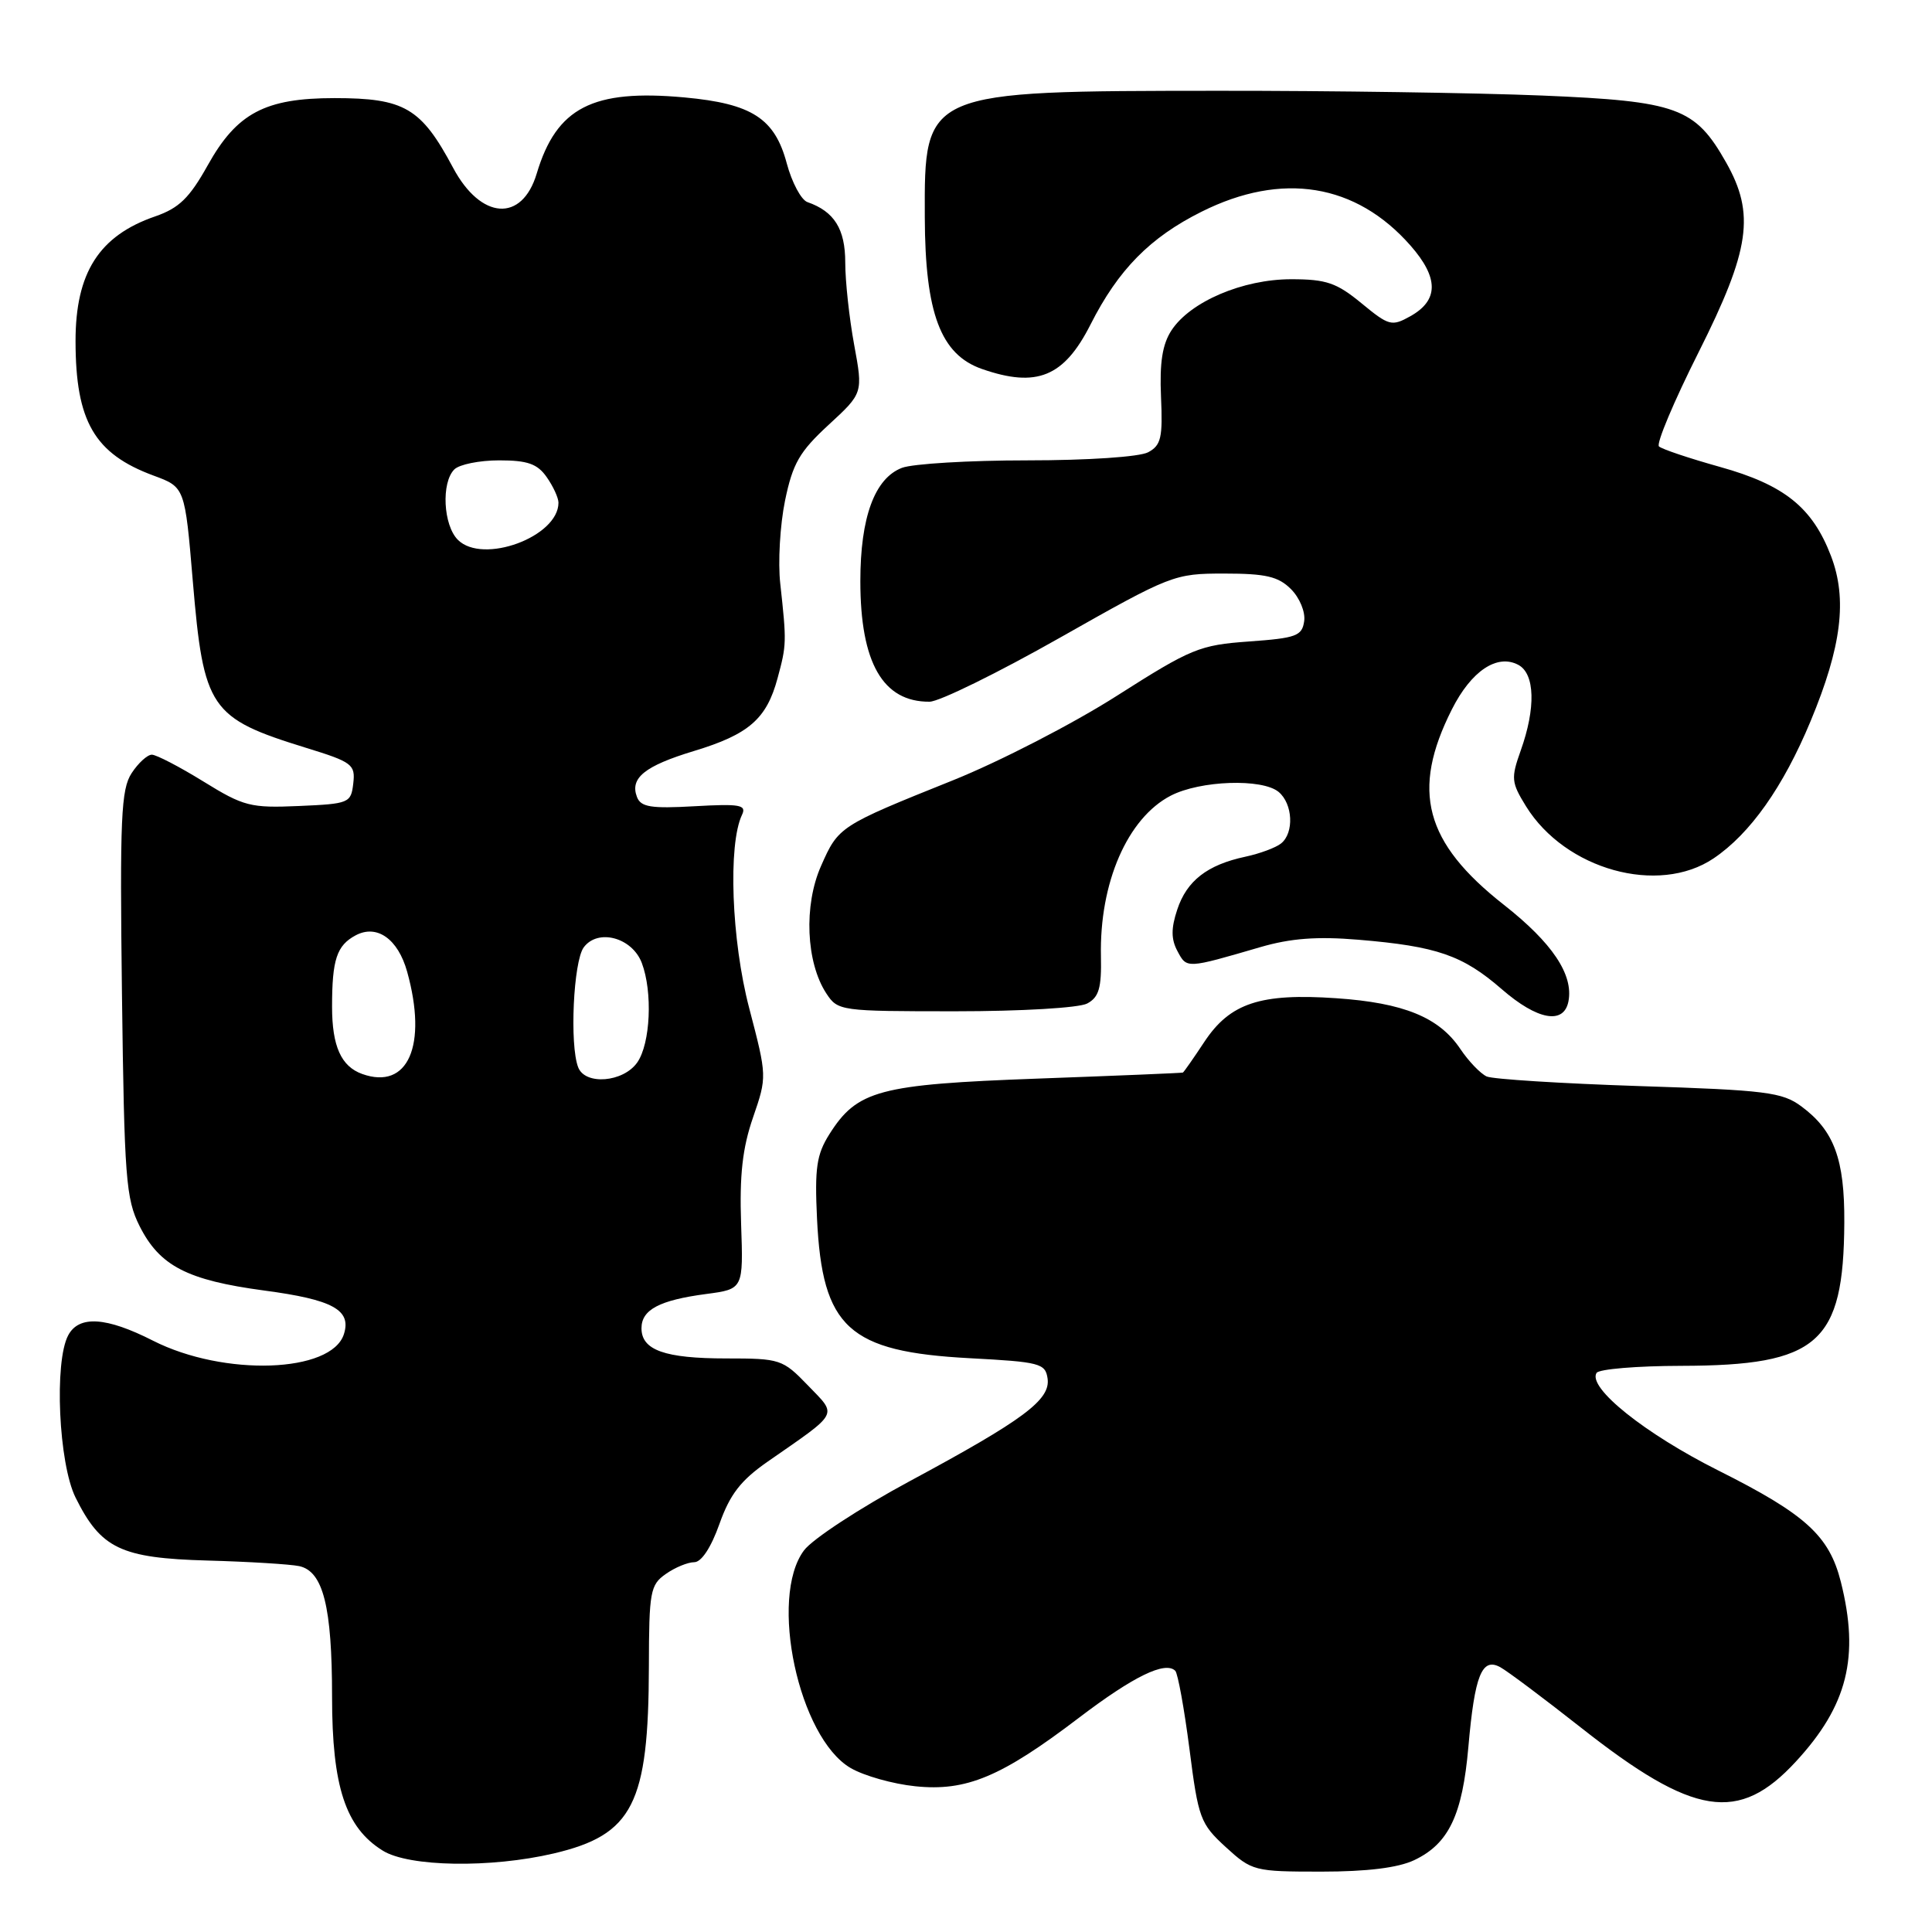 <?xml version="1.0" encoding="UTF-8" standalone="no"?>
<!DOCTYPE svg PUBLIC "-//W3C//DTD SVG 1.1//EN" "http://www.w3.org/Graphics/SVG/1.1/DTD/svg11.dtd" >
<svg xmlns="http://www.w3.org/2000/svg" xmlns:xlink="http://www.w3.org/1999/xlink" version="1.1" viewBox="0 0 256 256">
 <g >
 <path fill="currentColor"
d=" M 187.39 246.48 C 191.97 244.31 193.78 240.51 194.57 231.45 C 195.40 221.97 196.36 219.58 198.79 220.91 C 199.73 221.42 204.55 225.03 209.50 228.93 C 224.44 240.70 230.39 241.64 237.97 233.41 C 244.81 226.00 246.42 219.54 243.92 209.60 C 242.38 203.49 239.26 200.65 227.69 194.85 C 217.94 189.96 210.34 183.87 211.55 181.92 C 211.86 181.41 216.93 180.99 222.81 180.98 C 240.94 180.94 244.29 177.99 244.38 162.00 C 244.43 153.59 243.03 149.81 238.69 146.60 C 236.16 144.72 234.00 144.45 217.19 143.91 C 206.91 143.57 197.82 143.00 197.00 142.64 C 196.18 142.27 194.60 140.63 193.50 138.99 C 190.69 134.80 186.00 132.88 177.05 132.27 C 167.01 131.58 162.99 132.91 159.59 138.04 C 158.15 140.22 156.87 142.05 156.74 142.12 C 156.61 142.18 147.95 142.54 137.50 142.92 C 116.45 143.69 113.58 144.46 109.89 150.30 C 108.20 152.99 107.94 154.77 108.26 161.50 C 108.96 175.95 112.43 179.11 128.50 179.97 C 137.78 180.46 138.52 180.65 138.81 182.66 C 139.21 185.48 135.67 188.12 120.53 196.27 C 113.94 199.82 107.64 203.94 106.53 205.44 C 101.85 211.71 105.83 230.26 112.71 234.27 C 114.47 235.30 118.33 236.39 121.29 236.69 C 128.04 237.39 132.67 235.45 142.97 227.61 C 150.19 222.12 154.40 220.07 155.73 221.39 C 156.07 221.74 156.92 226.40 157.61 231.75 C 158.78 240.94 159.05 241.66 162.41 244.74 C 165.89 247.92 166.19 248.00 175.08 248.00 C 181.16 248.00 185.26 247.49 187.39 246.48 Z  M 73.38 245.59 C 83.87 243.12 85.94 239.05 85.98 220.81 C 86.00 210.90 86.16 210.00 88.22 208.56 C 89.44 207.70 91.14 207.00 91.99 207.00 C 92.94 207.00 94.22 205.06 95.33 201.93 C 96.72 198.01 98.16 196.15 101.71 193.68 C 111.32 187.00 110.98 187.65 107.05 183.57 C 103.71 180.11 103.38 180.00 96.24 180.00 C 88.08 180.00 85.00 178.90 85.00 176.00 C 85.00 173.54 87.38 172.28 93.58 171.46 C 98.50 170.81 98.50 170.81 98.20 162.16 C 97.98 155.70 98.38 152.12 99.78 148.07 C 101.64 142.66 101.64 142.63 99.27 133.57 C 96.92 124.59 96.45 111.89 98.32 107.97 C 98.95 106.65 98.07 106.49 92.04 106.83 C 86.25 107.16 84.91 106.94 84.40 105.60 C 83.44 103.09 85.43 101.49 91.96 99.51 C 99.23 97.31 101.58 95.26 103.03 89.87 C 104.23 85.44 104.24 85.11 103.39 77.34 C 103.07 74.51 103.36 69.56 104.02 66.34 C 105.04 61.40 105.94 59.85 109.80 56.29 C 114.36 52.09 114.36 52.09 113.18 45.68 C 112.53 42.15 112.00 37.25 112.00 34.79 C 112.00 30.34 110.55 28.02 106.99 26.78 C 106.16 26.49 104.93 24.18 104.25 21.65 C 102.66 15.68 99.62 13.73 90.70 12.91 C 78.52 11.79 73.74 14.25 71.12 22.99 C 69.17 29.51 63.71 29.13 60.03 22.22 C 55.80 14.29 53.60 13.00 44.32 13.00 C 35.12 13.00 31.38 14.98 27.52 21.91 C 25.10 26.24 23.72 27.58 20.57 28.67 C 13.13 31.23 10.00 36.14 10.01 45.22 C 10.02 55.83 12.52 60.13 20.35 63.02 C 24.50 64.55 24.50 64.55 25.55 77.03 C 26.98 93.93 27.80 95.15 40.55 99.09 C 46.69 100.98 47.10 101.30 46.81 103.81 C 46.51 106.41 46.26 106.51 39.60 106.80 C 33.19 107.08 32.29 106.85 26.95 103.55 C 23.79 101.60 20.71 100.00 20.12 100.00 C 19.53 100.00 18.32 101.10 17.44 102.45 C 16.04 104.59 15.87 108.39 16.16 131.70 C 16.47 156.12 16.68 158.85 18.50 162.47 C 21.16 167.75 24.80 169.63 35.00 171.00 C 44.11 172.21 46.59 173.57 45.57 176.78 C 43.93 181.93 29.69 182.42 20.28 177.65 C 14.07 174.49 10.46 174.27 9.04 176.93 C 7.16 180.44 7.77 193.91 10.01 198.43 C 13.37 205.20 16.00 206.46 27.50 206.78 C 33.00 206.93 38.47 207.27 39.65 207.52 C 42.82 208.21 44.00 212.89 44.00 224.83 C 44.00 236.74 45.79 242.17 50.72 245.22 C 54.19 247.38 65.03 247.55 73.38 245.59 Z  M 207.83 132.67 C 208.50 129.14 205.69 124.94 199.28 119.90 C 188.76 111.64 186.94 104.78 192.38 94.00 C 194.95 88.90 198.38 86.60 201.19 88.10 C 203.39 89.28 203.52 93.81 201.50 99.46 C 200.20 103.12 200.25 103.67 202.20 106.83 C 207.40 115.24 219.74 118.67 227.06 113.74 C 231.91 110.47 236.28 104.29 239.92 95.54 C 244.02 85.69 244.80 79.38 242.62 73.68 C 240.16 67.24 236.44 64.25 227.91 61.87 C 223.84 60.73 220.19 59.51 219.82 59.15 C 219.44 58.79 221.80 53.18 225.07 46.68 C 231.90 33.08 232.58 28.35 228.72 21.53 C 224.60 14.25 222.28 13.41 204.34 12.66 C 195.63 12.30 176.35 12.02 161.50 12.03 C 122.35 12.06 122.48 12.00 122.54 28.78 C 122.58 41.51 124.64 46.98 130.11 48.89 C 137.38 51.42 140.98 49.95 144.50 43.00 C 148.18 35.73 152.38 31.46 159.22 28.05 C 169.88 22.72 179.67 24.31 186.90 32.54 C 190.66 36.82 190.65 39.79 186.88 41.90 C 184.41 43.28 184.04 43.18 180.40 40.18 C 177.11 37.47 175.74 37.00 171.09 37.00 C 164.67 37.00 157.72 39.97 155.23 43.77 C 154.02 45.62 153.64 48.05 153.84 52.59 C 154.08 58.00 153.85 59.01 152.13 59.93 C 150.98 60.54 144.15 61.00 136.13 61.00 C 128.43 61.00 120.95 61.45 119.52 61.99 C 115.90 63.37 114.00 68.54 114.00 77.00 C 114.00 87.83 116.99 93.03 123.18 92.98 C 124.46 92.97 132.24 89.15 140.48 84.48 C 155.20 76.15 155.58 76.00 162.23 76.00 C 167.73 76.00 169.39 76.39 171.06 78.06 C 172.21 79.21 172.99 81.09 172.81 82.31 C 172.53 84.27 171.76 84.55 165.50 85.00 C 158.94 85.47 157.85 85.92 148.00 92.19 C 142.22 95.88 132.45 100.91 126.28 103.39 C 111.21 109.44 111.10 109.51 108.79 114.75 C 106.48 119.96 106.80 127.52 109.49 131.63 C 111.02 133.96 111.33 134.00 126.59 134.00 C 135.36 134.00 142.97 133.55 144.06 132.97 C 145.61 132.14 145.97 130.92 145.88 126.72 C 145.67 116.97 149.40 108.40 155.13 105.43 C 159.04 103.41 167.24 103.13 169.42 104.93 C 171.31 106.50 171.50 110.36 169.75 111.76 C 169.06 112.32 166.93 113.11 165.01 113.52 C 159.96 114.60 157.25 116.71 155.99 120.53 C 155.16 123.03 155.17 124.46 156.03 126.05 C 157.26 128.36 157.20 128.36 167.00 125.50 C 171.02 124.33 174.51 124.06 180.00 124.52 C 190.40 125.39 193.81 126.57 199.00 131.08 C 203.72 135.18 207.23 135.81 207.83 132.67 Z  M 48.00 142.31 C 45.20 141.31 44.00 138.63 44.00 133.39 C 44.00 127.14 44.62 125.28 47.12 123.94 C 49.94 122.43 52.74 124.41 53.95 128.76 C 56.67 138.54 54.06 144.47 48.00 142.31 Z  M 76.61 141.42 C 75.46 138.44 75.98 127.42 77.34 125.54 C 79.21 123.00 83.75 124.21 85.04 127.59 C 86.50 131.44 86.19 138.28 84.44 140.78 C 82.59 143.42 77.53 143.83 76.61 141.42 Z  M 60.67 71.53 C 58.73 69.59 58.45 63.95 60.20 62.20 C 60.86 61.54 63.53 61.00 66.14 61.00 C 69.91 61.00 71.21 61.46 72.44 63.22 C 73.30 64.44 74.00 65.97 74.00 66.61 C 74.00 71.13 63.97 74.83 60.67 71.53 Z "/>
</g>
</svg>